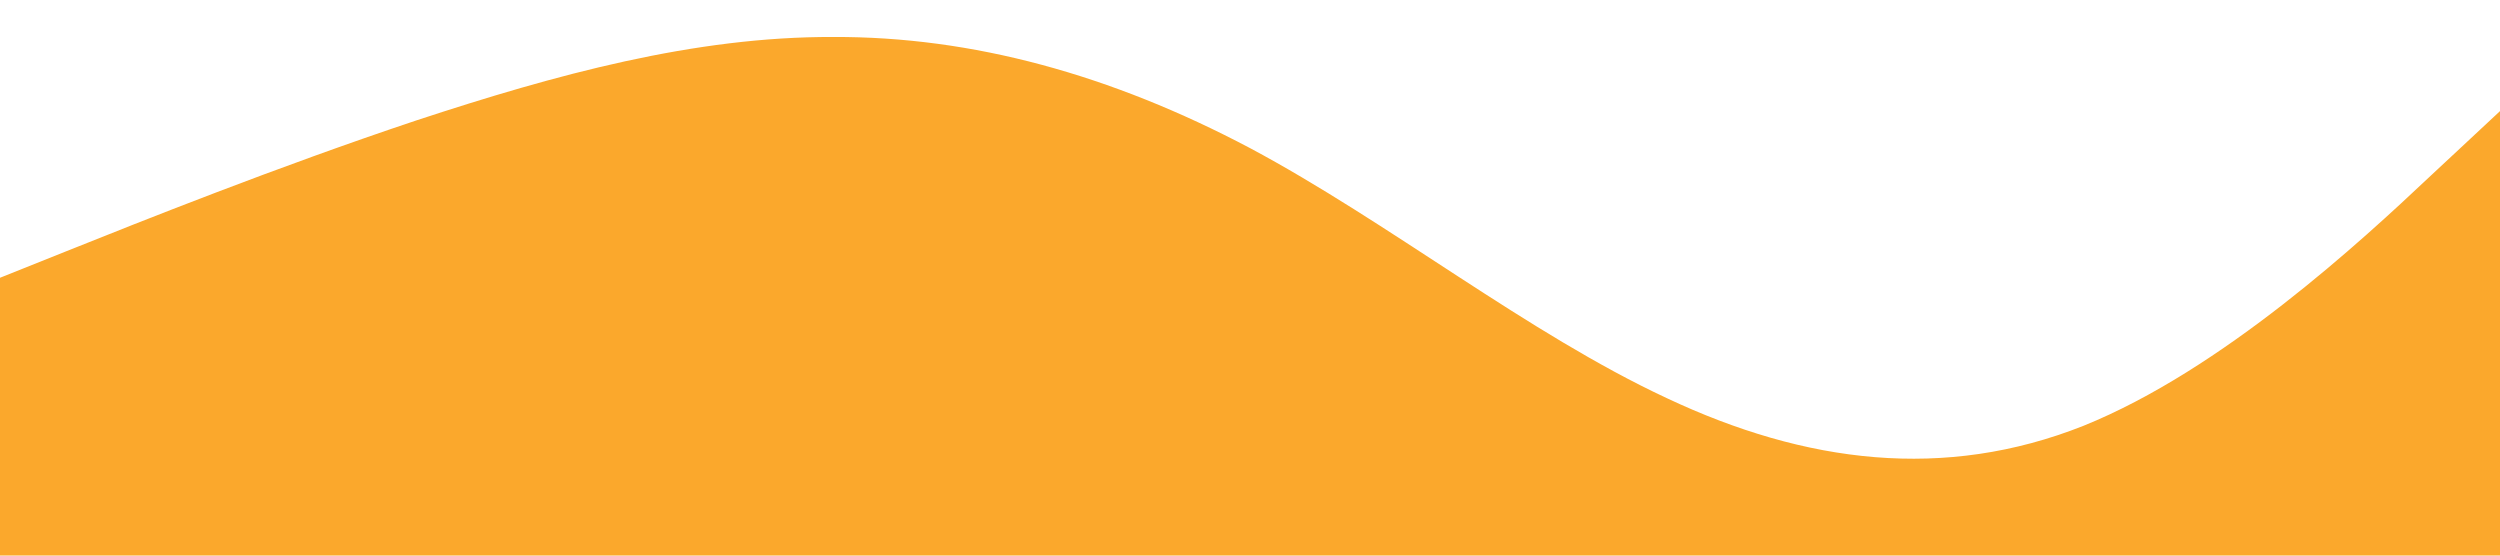 <?xml version="1.0" standalone="no"?><svg xmlns="http://www.w3.org/2000/svg" viewBox="0 0 1440 320"><path fill="#fba82c" fill-opacity="1" d="M0,160L40,144C80,128,160,96,240,69.3C320,43,400,21,480,21.3C560,21,640,43,720,85.3C800,128,880,192,960,229.3C1040,267,1120,277,1200,245.3C1280,213,1360,139,1400,101.3L1440,64L1440,320L1400,320C1360,320,1280,320,1200,320C1120,320,1040,320,960,320C880,320,800,320,720,320C640,320,560,320,480,320C400,320,320,320,240,320C160,320,80,320,40,320L0,320Z"></path></svg>
